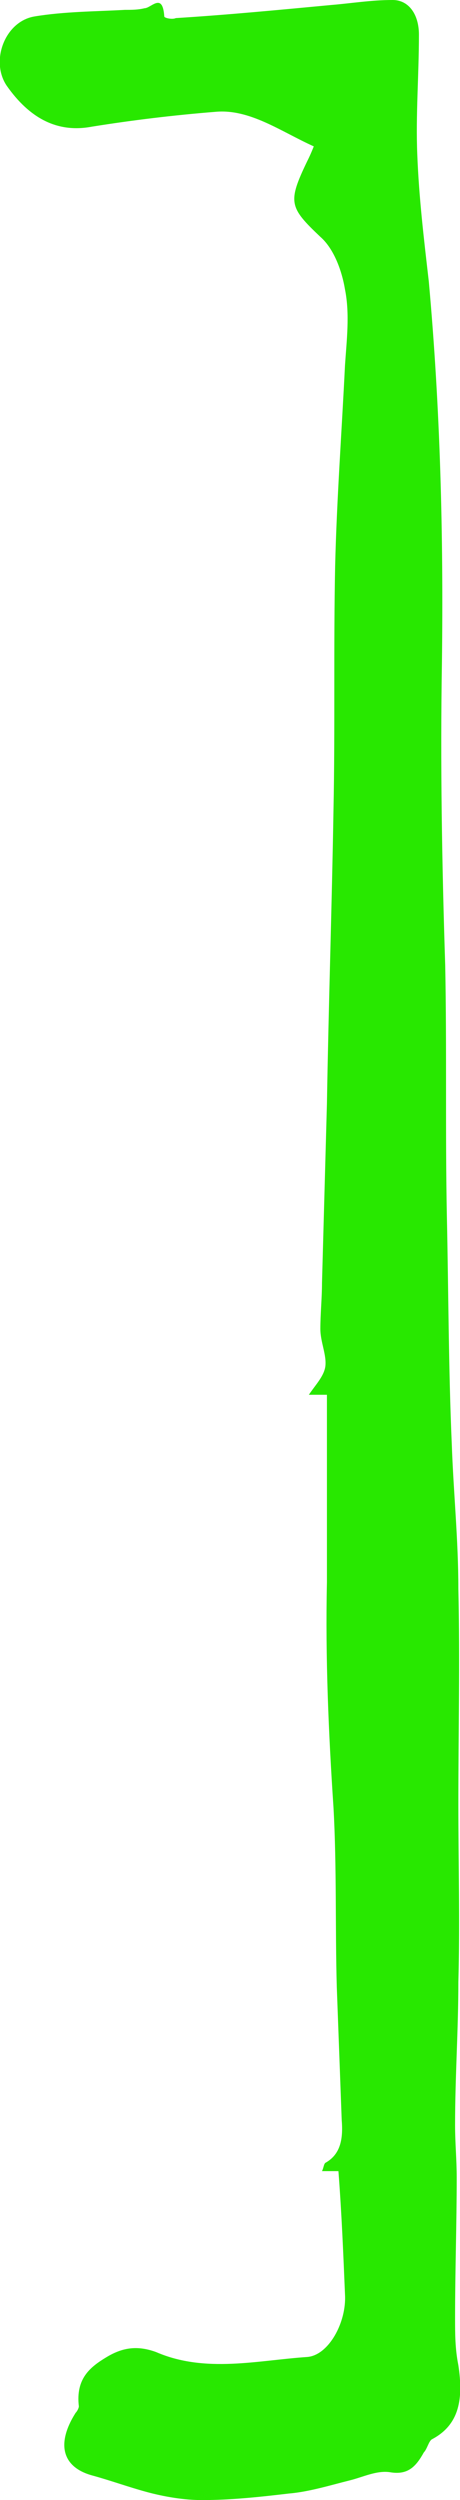 <svg enable-background="new 0 0 28 152" viewBox="0 0 28 152" xmlns="http://www.w3.org/2000/svg" xmlns:xlink="http://www.w3.org/1999/xlink"><clipPath id="a"><path d="m0 0h28v152h-28z"/></clipPath><g clip-path="url(#a)"><path d="m20.6 132c-.3 0-.6 0-1 0 .1-.2.1-.4.2-.5.9-.5 1.1-1.4 1-2.6-.1-2.7-.2-5.4-.3-8.1-.1-3.6 0-7.3-.2-10.9-.3-4.5-.5-9.1-.4-13.7 0-3.8 0-7.5 0-11.4-.4 0-.8 0-1.1 0 .4-.6.9-1.1 1-1.7.1-.7-.3-1.5-.3-2.3 0-.9.1-1.9.1-2.8.1-3.6.2-7.3.3-10.9.1-6 .3-11.9.4-17.9.1-4.9 0-9.9.1-14.8.1-4.1.4-8.1.6-12.2.1-1.5.3-3.1 0-4.6-.2-1.2-.7-2.5-1.5-3.2-1.9-1.8-2-2.1-.8-4.6.1-.2.2-.4.4-.9-2-.9-3.9-2.3-6-2.1-2.5.2-5 .5-7.5.9-2.1.4-3.8-.5-5.2-2.5-1-1.5-.1-3.9 1.7-4.2s3.7-.3 5.5-.4c.4 0 .8 0 1.2-.1.4 0 1.1-1 1.2.5 0 .1.5.2.7.1 3.2-.2 6.3-.5 9.5-.8 1.2-.1 2.4-.3 3.7-.3 1 0 1.6.9 1.6 2.1 0 2.5-.2 4.9-.1 7.3.1 2.6.4 5.1.7 7.7.7 7.7.9 15.4.8 23.2-.1 6.1 0 12.2.2 18.4.1 5.1 0 10.1.1 15.2.1 4.6.1 9.3.3 13.9.1 2.9.4 5.8.4 8.8.1 4.4 0 8.7 0 13.1 0 3.6.1 7.2 0 10.8 0 2.9-.2 5.8-.2 8.7 0 1.1.1 2.1.1 3.2 0 2.8-.1 5.7-.1 8.5 0 1 0 1.9.2 2.9.3 2 .1 3.6-1.6 4.5-.2.1-.3.6-.5.8-.5.9-1 1.4-2.1 1.2-.8-.1-1.6.3-2.4.5-1.2.3-2.5.7-3.7.8-1.7.2-3.5.4-5.3.4-1.1 0-2.3-.2-3.4-.5s-2.2-.7-3.3-1c-1.8-.5-2.2-1.9-1-3.8.1-.1.2-.3.2-.4-.2-1.7.7-2.4 1.7-3s1.9-.7 3-.3c3 1.3 6.2.5 9.2.3 1.3-.1 2.4-2.1 2.3-3.8-.1-2.4-.2-4.9-.4-7.5z" fill="#28e800"/></g></svg>